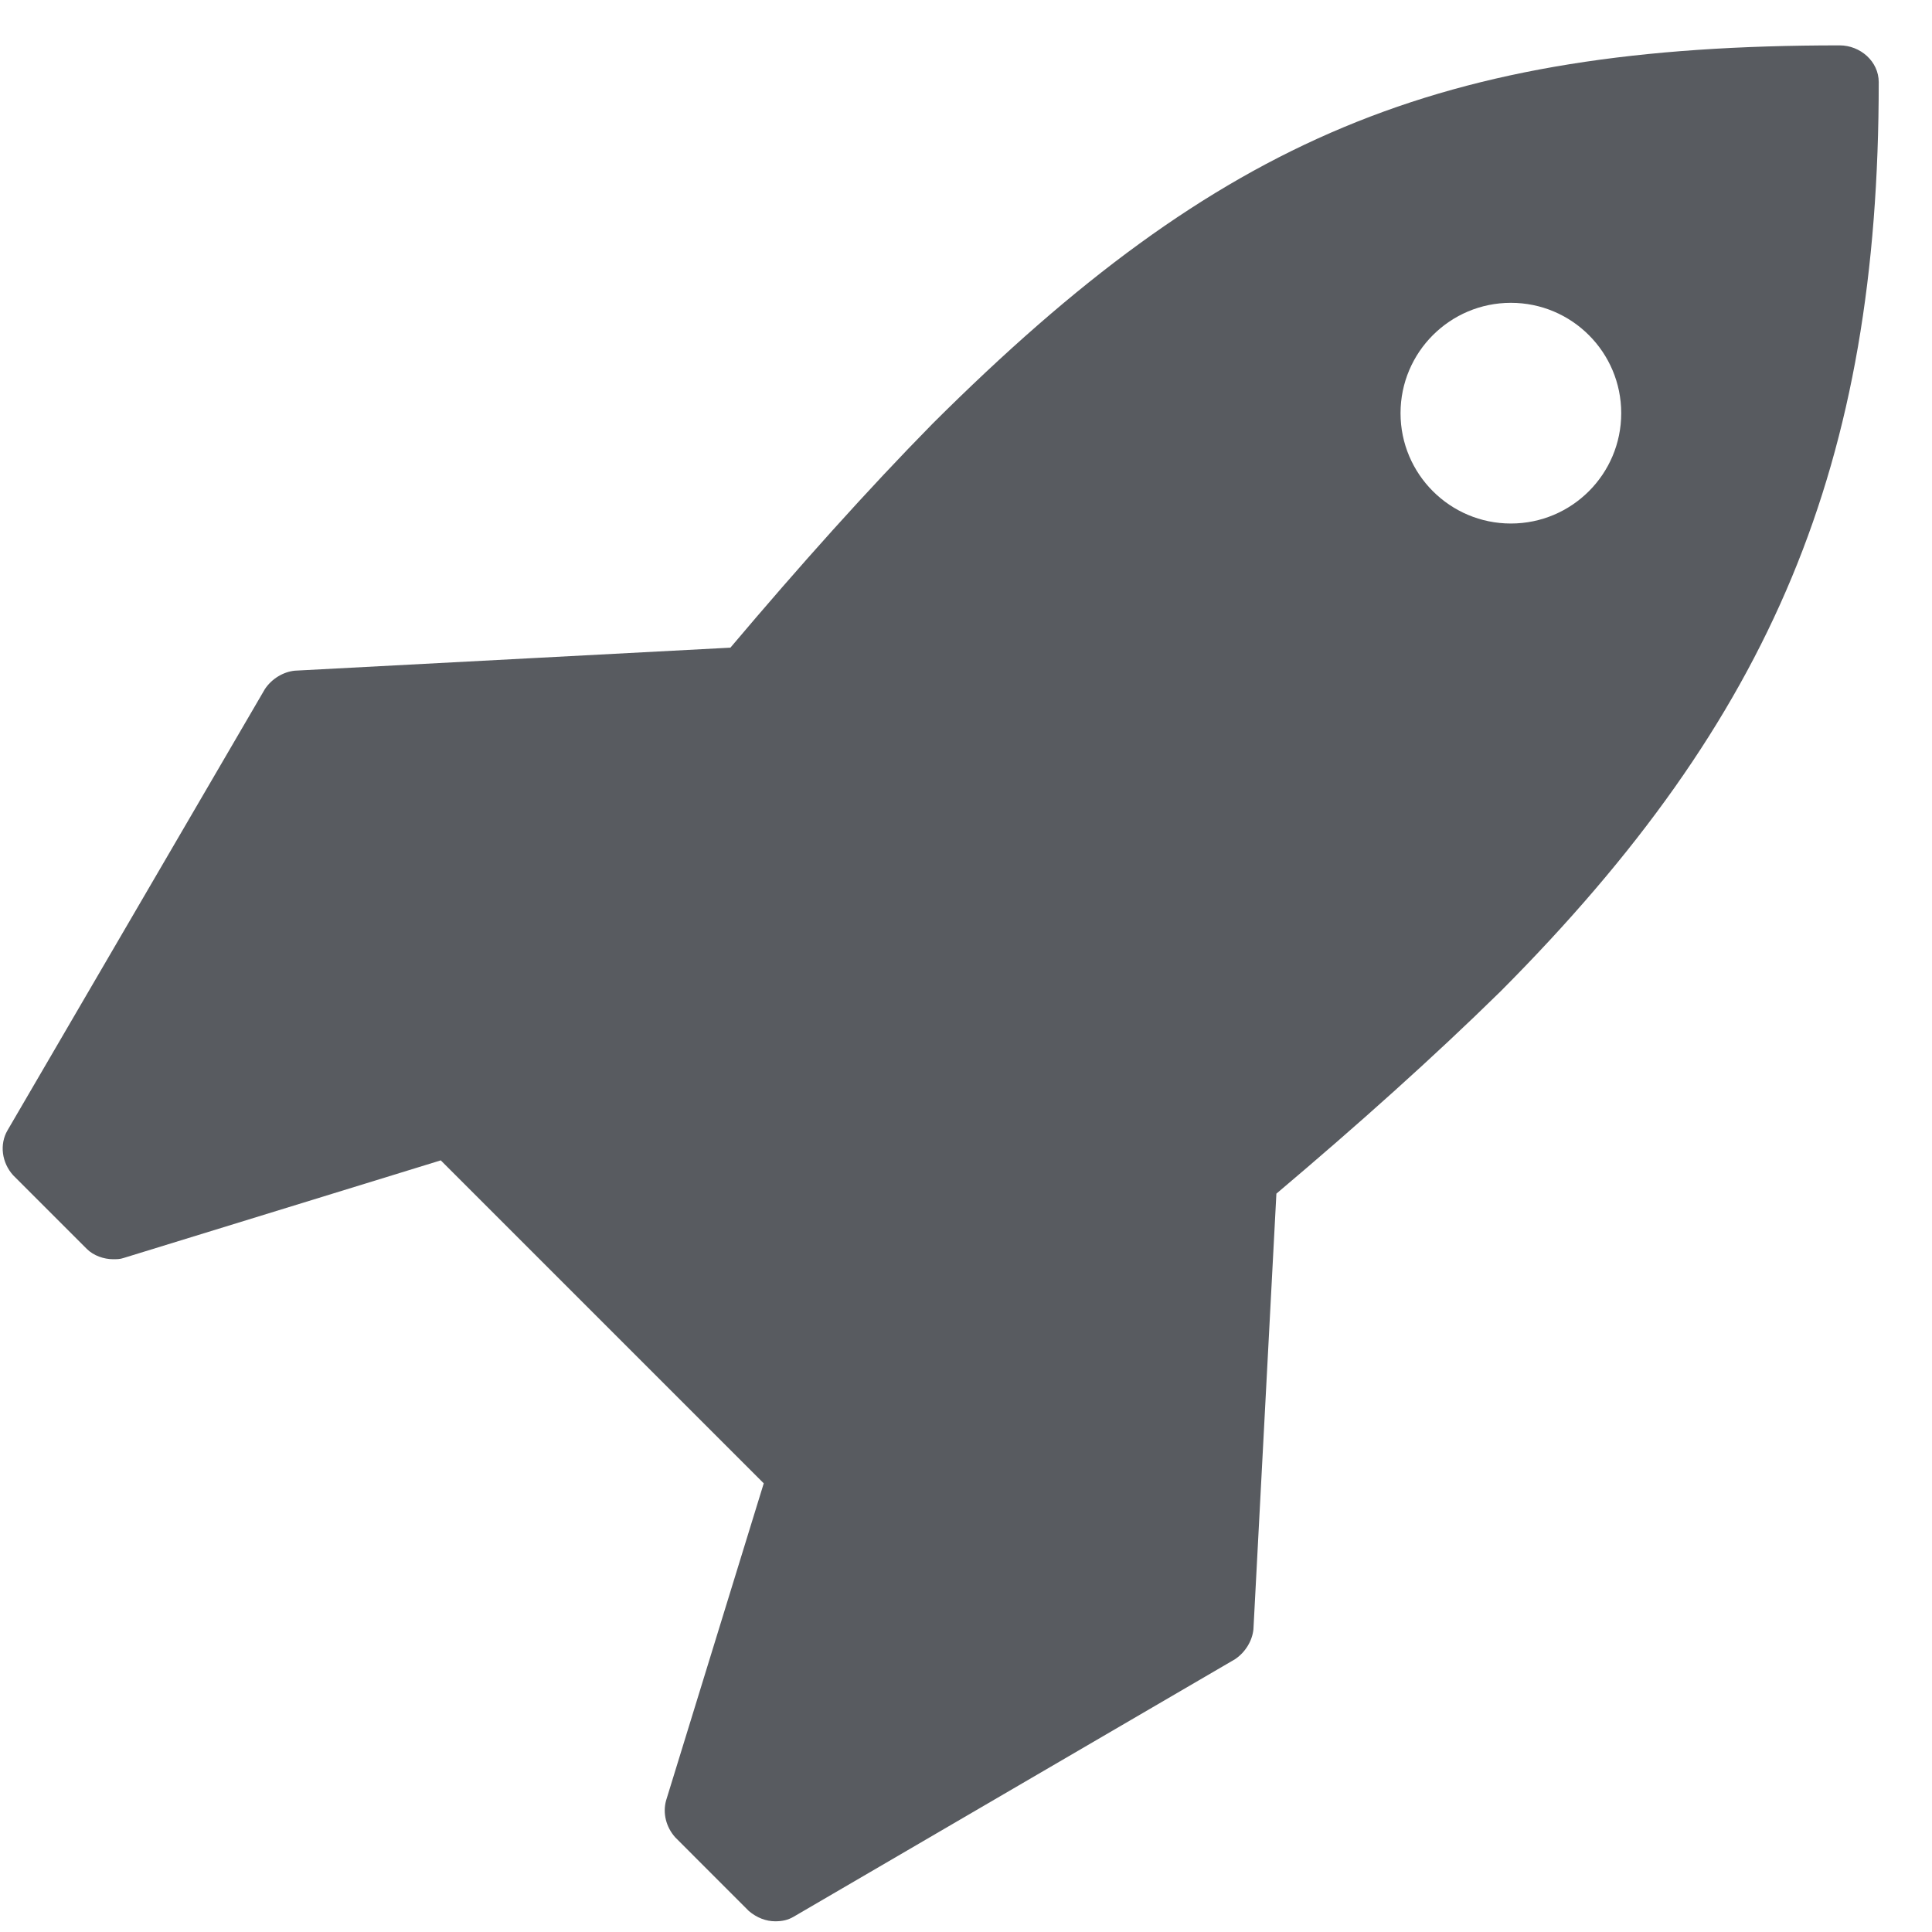<svg 
 xmlns="http://www.w3.org/2000/svg"
 xmlns:xlink="http://www.w3.org/1999/xlink"
 width="35px" height="35px">
<path fill-rule="evenodd"  fill="rgb(88, 91, 96)"
 d="M29.370,7.485 C29.370,8.589 28.475,9.484 27.371,9.484 C26.268,9.484 25.372,8.589 25.372,7.485 C25.372,6.381 26.268,5.486 27.371,5.486 C28.475,5.486 29.370,6.381 29.370,7.485 ZM34.035,1.488 C34.035,1.113 33.701,0.822 33.327,0.822 C26.080,0.822 22.103,2.487 16.897,7.673 C15.710,8.880 14.482,10.254 13.232,11.733 L5.340,12.150 C5.132,12.171 4.924,12.295 4.799,12.483 L0.135,20.479 C-0.011,20.730 0.031,21.063 0.239,21.292 L1.571,22.624 C1.696,22.749 1.884,22.812 2.050,22.812 C2.113,22.812 2.175,22.812 2.238,22.790 L7.985,21.021 L13.836,26.872 L12.066,32.620 C12.004,32.849 12.066,33.099 12.233,33.286 L13.565,34.619 C13.711,34.743 13.878,34.806 14.044,34.806 C14.169,34.806 14.273,34.785 14.378,34.723 L22.374,30.058 C22.561,29.933 22.686,29.725 22.707,29.517 L23.123,21.624 C24.602,20.375 25.976,19.146 27.184,17.960 C32.119,13.004 34.035,8.402 34.035,1.488 Z"/>
</svg>